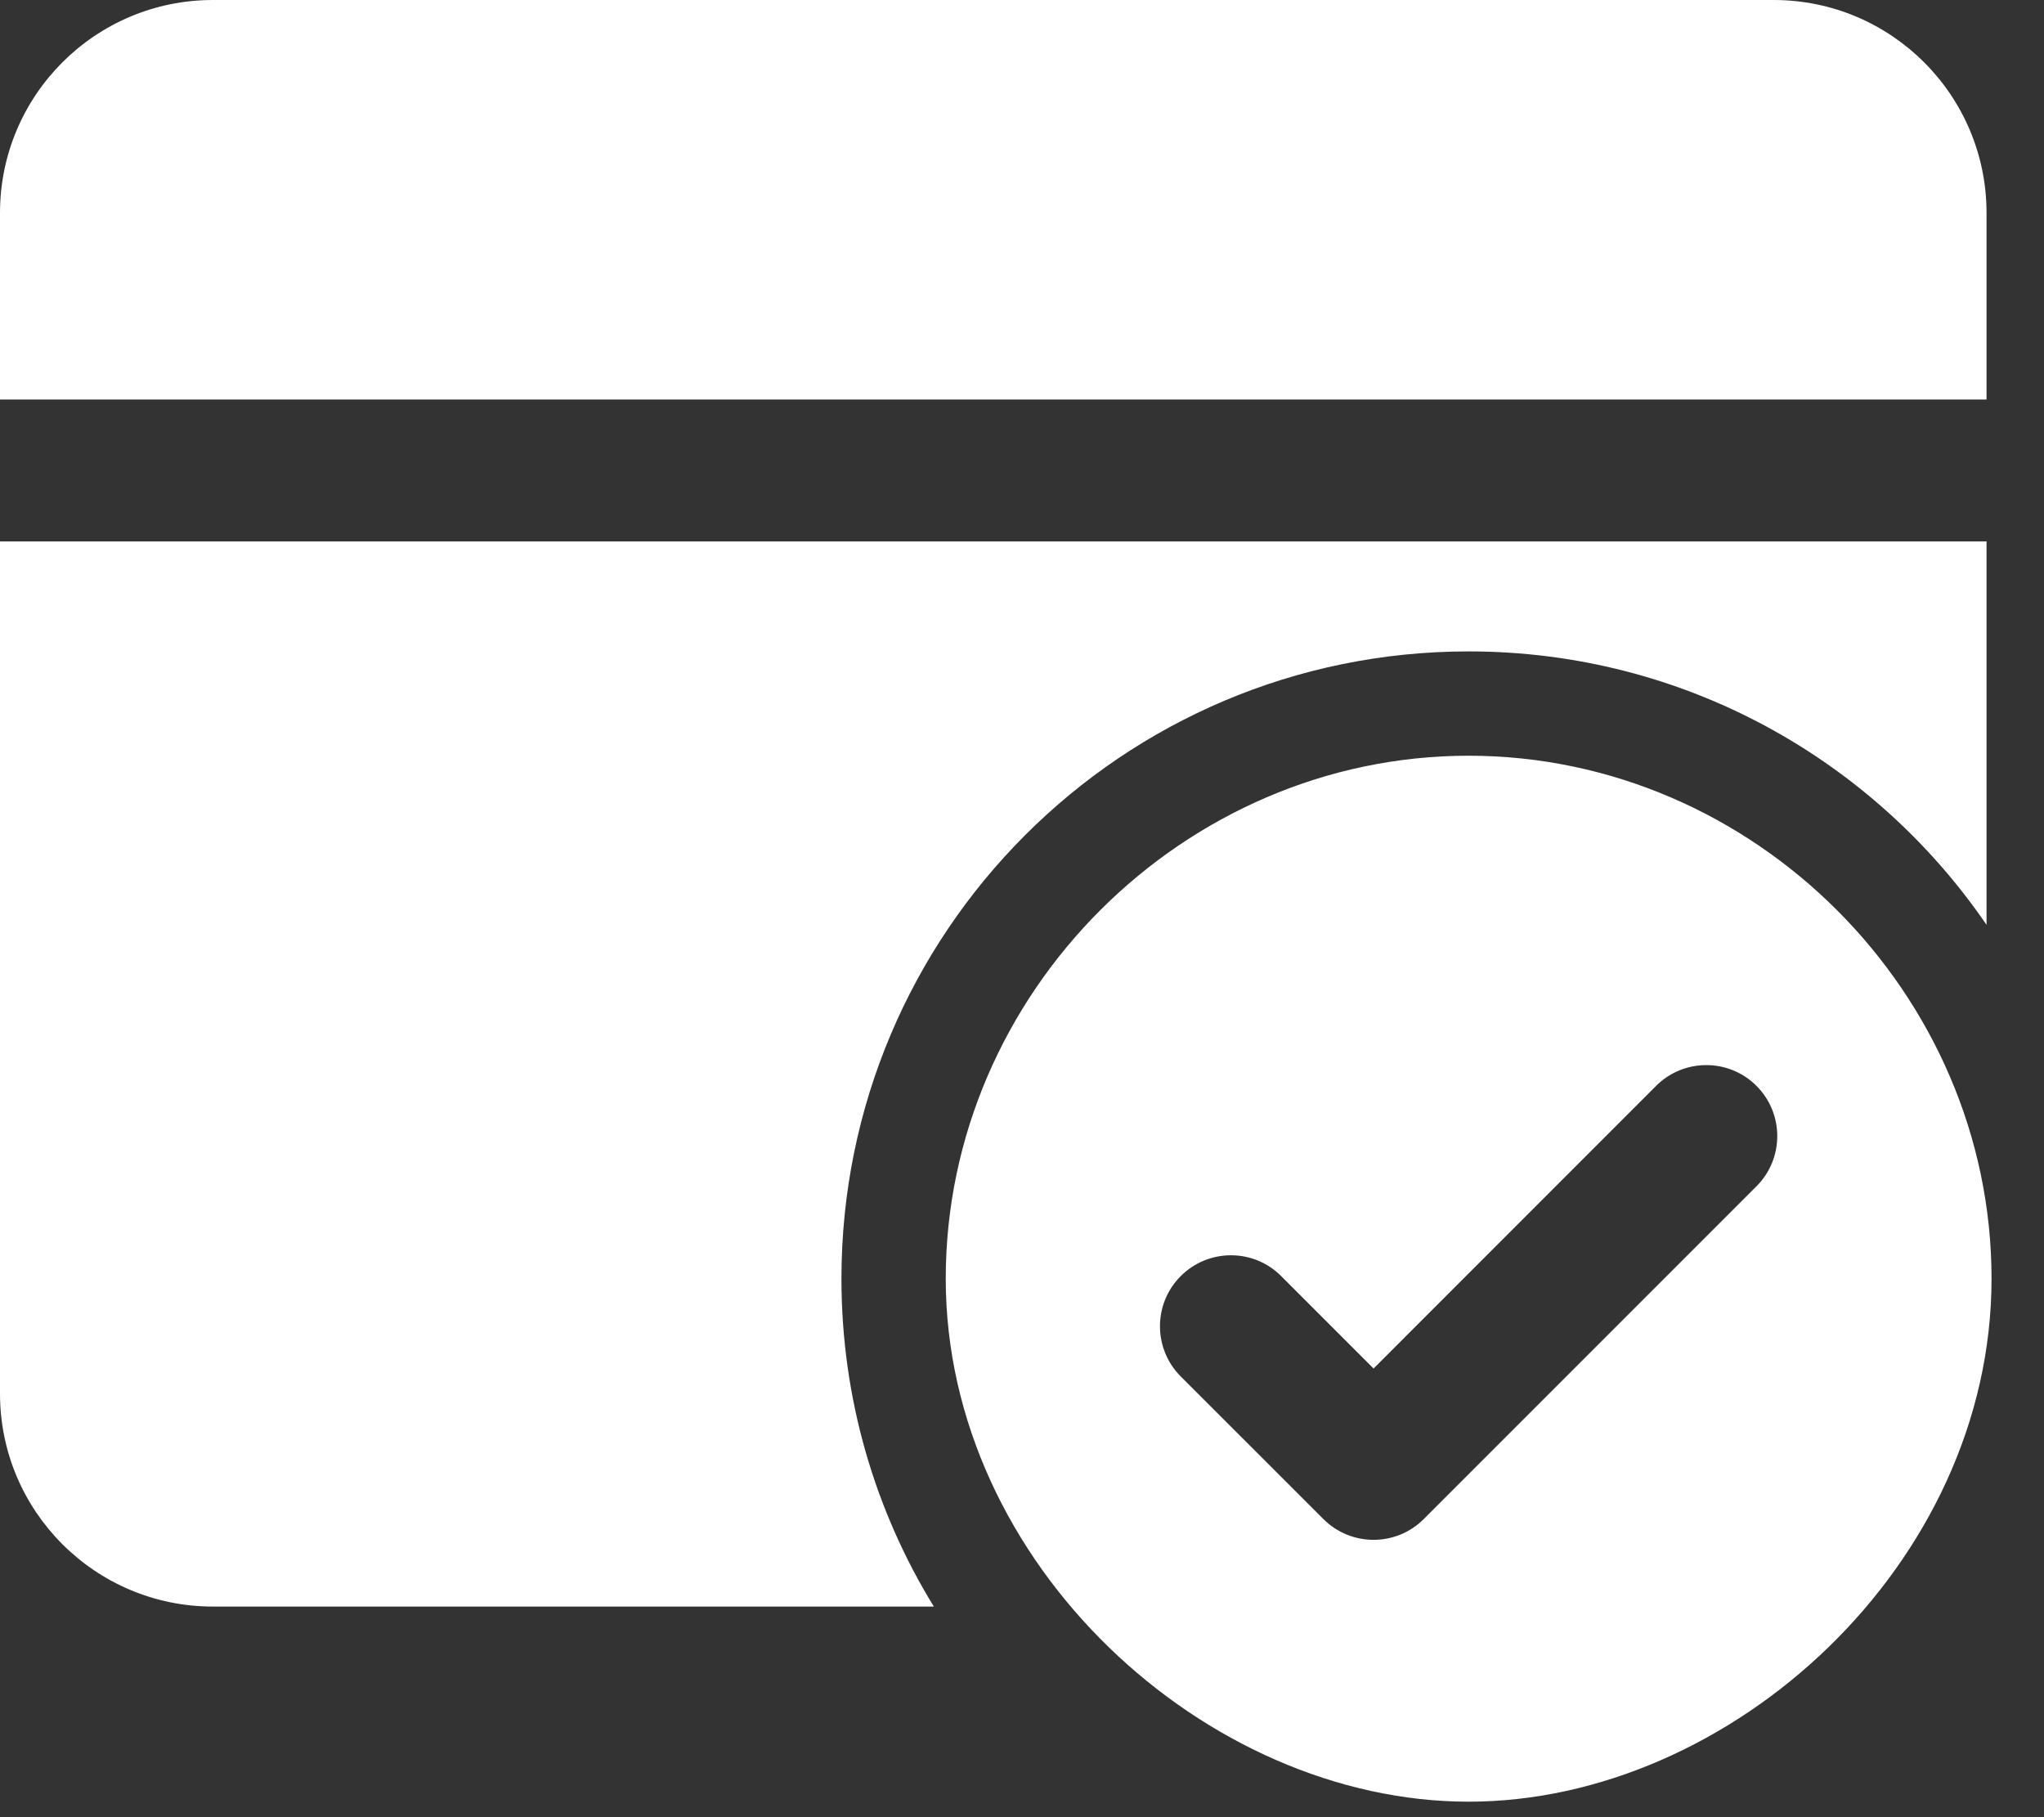 <svg width="36" height="32" viewBox="0 0 36 32" fill="none" xmlns="http://www.w3.org/2000/svg">
<rect x="0" y="0" width="36" height="32" fill="#333333" stroke="none"/>
<path fill-rule="evenodd" clip-rule="evenodd" d="M3.75 0C1.679 0 0 1.679 0 3.75V7.035H0.75H34.238H34.988V3.75C34.988 1.679 33.309 0 31.238 0H3.75ZM0 24.541V9.535H0.75H34.238H34.988V16.286C32.998 13.379 29.655 11.471 25.866 11.471C19.765 11.471 14.82 16.417 14.82 22.517C14.82 24.634 15.415 26.611 16.447 28.291H3.75C1.679 28.291 0 26.612 0 24.541ZM35.076 22.517C35.076 27.541 30.49 31.727 25.866 31.727C21.242 31.727 16.657 27.541 16.657 22.517C16.657 17.494 20.843 13.308 25.866 13.308C30.89 13.308 35.076 17.494 35.076 22.517ZM30.936 20.89C31.424 20.402 31.424 19.61 30.936 19.122C30.448 18.634 29.657 18.634 29.168 19.122L24.192 24.099L22.564 22.471C22.076 21.983 21.285 21.983 20.796 22.471C20.308 22.959 20.308 23.75 20.796 24.239L23.308 26.75C23.796 27.238 24.588 27.238 25.076 26.75L30.936 20.89Z" fill="white"/>
</svg>
